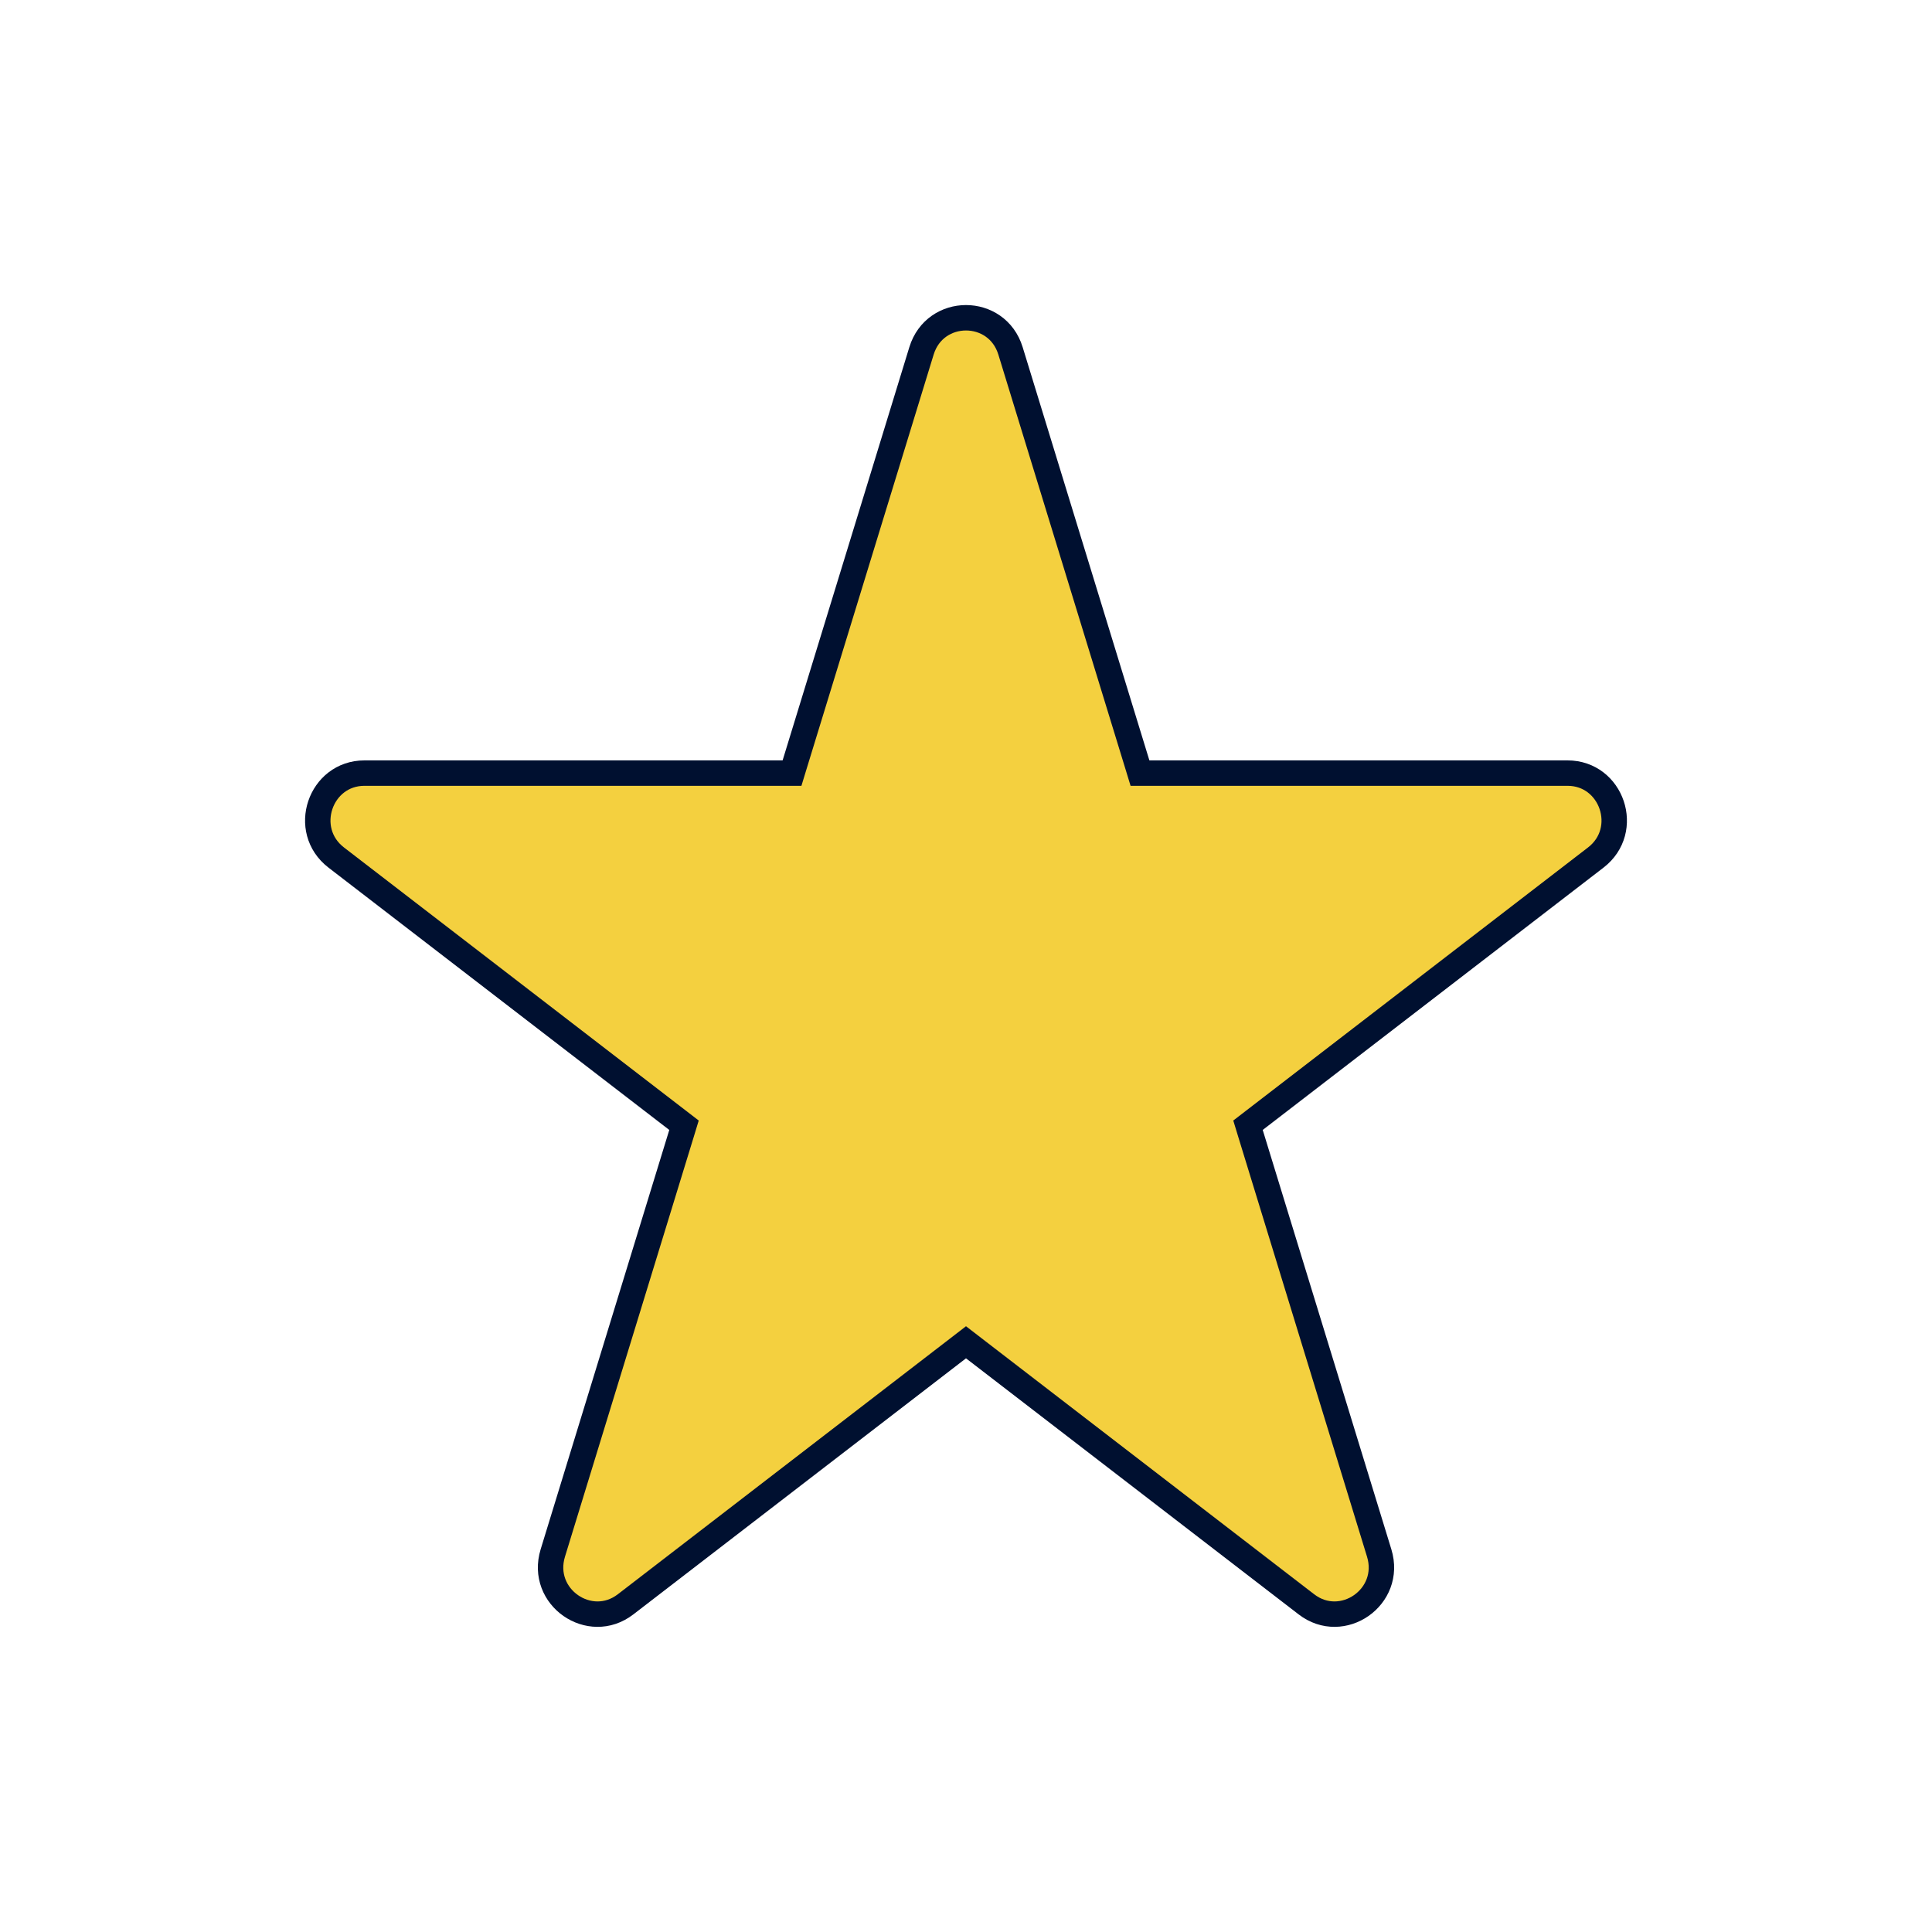 <svg width="76" height="76" viewBox="0 0 76 76" fill="none" xmlns="http://www.w3.org/2000/svg">
<path d="M44.736 30.058L44.844 30.412H45.214H61.663C63.408 30.412 64.175 32.654 62.774 33.733L49.367 44.053L49.093 44.264L49.194 44.595L54.254 61.092C54.785 62.826 52.799 64.194 51.392 63.111L38.305 53.037L38 52.802L37.695 53.037L24.608 63.111C23.201 64.194 21.215 62.826 21.746 61.092L26.806 44.595L26.907 44.264L26.633 44.053L13.226 33.733C11.825 32.654 12.592 30.412 14.337 30.412H30.786H31.156L31.264 30.058L36.249 13.803C36.782 12.066 39.218 12.066 39.751 13.803L44.736 30.058Z" stroke="#001030" fill="#f4d03f"/>
</svg>
